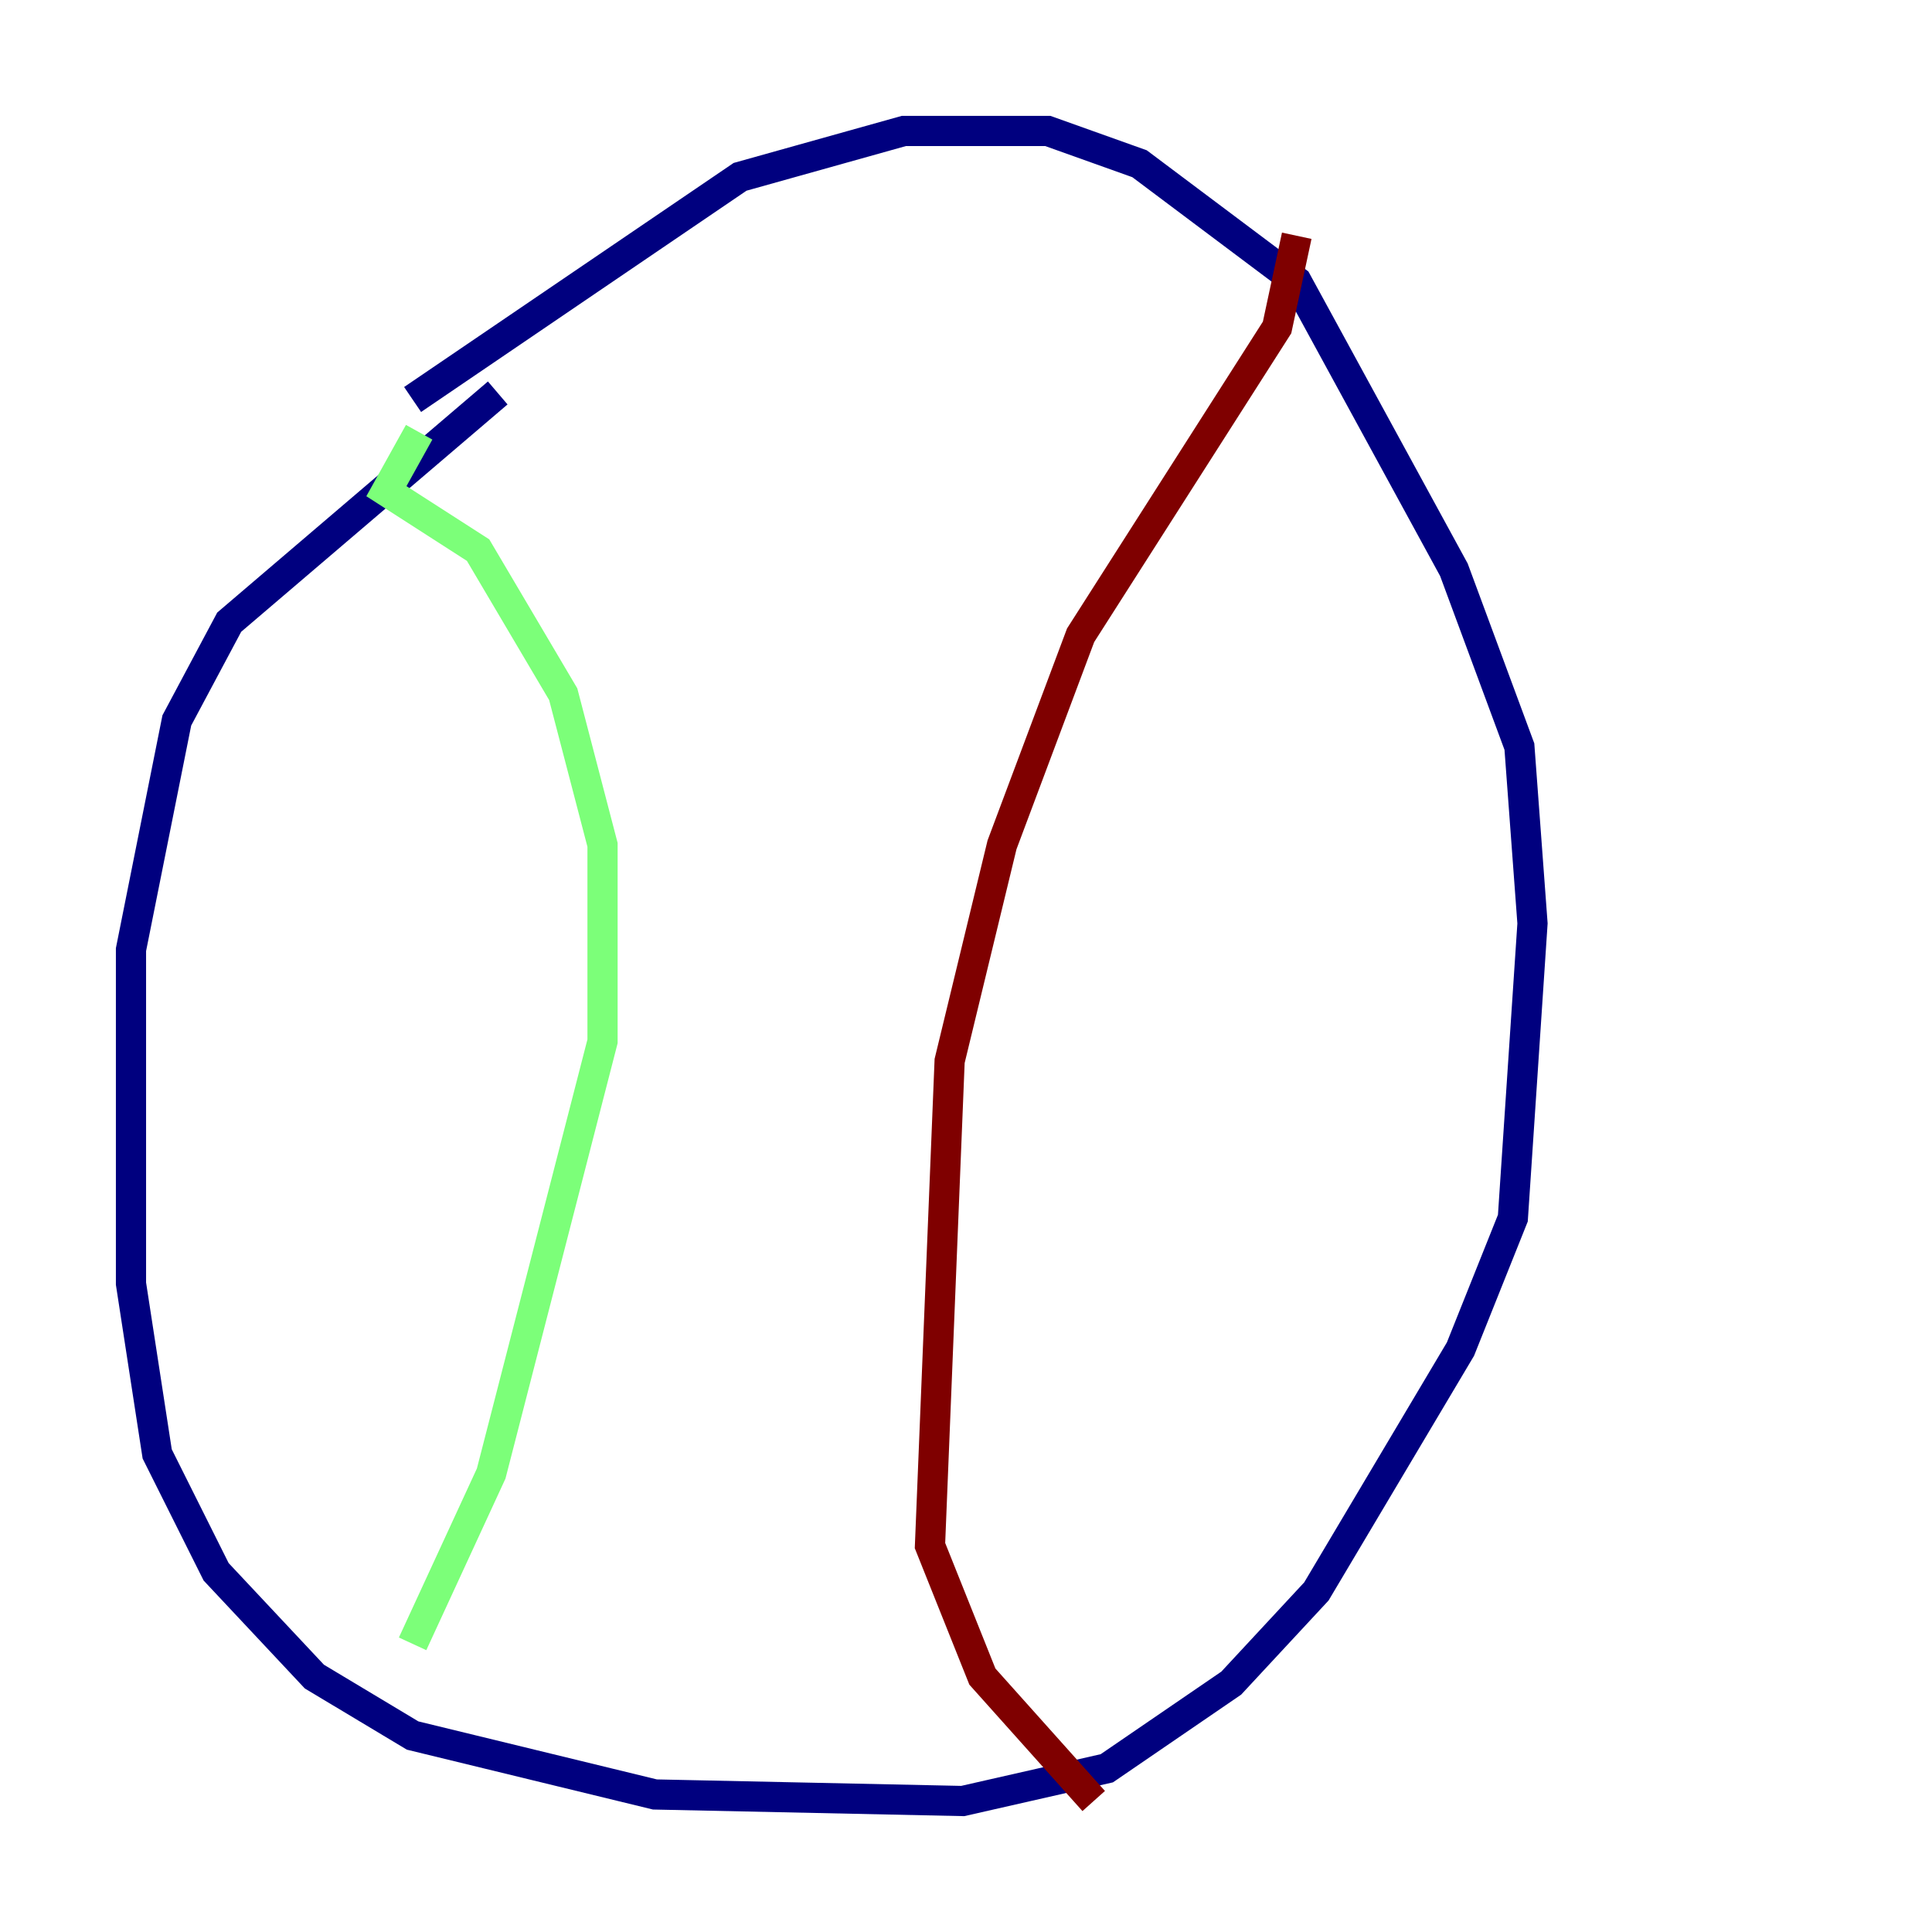 <?xml version="1.0" encoding="utf-8" ?>
<svg baseProfile="tiny" height="128" version="1.2" viewBox="0,0,128,128" width="128" xmlns="http://www.w3.org/2000/svg" xmlns:ev="http://www.w3.org/2001/xml-events" xmlns:xlink="http://www.w3.org/1999/xlink"><defs /><polyline fill="none" points="32.976,26.034 15.186,41.22 11.715,47.729 8.678,62.915 8.678,85.044 10.414,96.325 14.319,104.136 20.827,111.078 27.336,114.983 43.39,118.888 63.783,119.322 73.329,117.153 81.573,111.512 87.214,105.437 96.759,89.383 100.231,80.705 101.532,61.18 100.664,49.464 96.325,37.749 85.912,18.658 75.498,10.848 69.424,8.678 59.878,8.678 49.031,11.715 27.336,26.468" stroke="#00007f" stroke-width="2" /><polyline fill="none" points="27.77,28.637 25.6,32.542 31.675,36.447 37.315,45.993 39.919,55.973 39.919,68.99 32.542,97.627 27.336,108.909" stroke="#7cff79" stroke-width="2" /><polyline fill="none" points="85.912,15.62 84.61,21.695 71.593,42.088 66.386,55.973 62.915,70.291 61.614,102.4 65.085,111.078 72.461,119.322" stroke="#7f0000" stroke-width="2" /></svg>